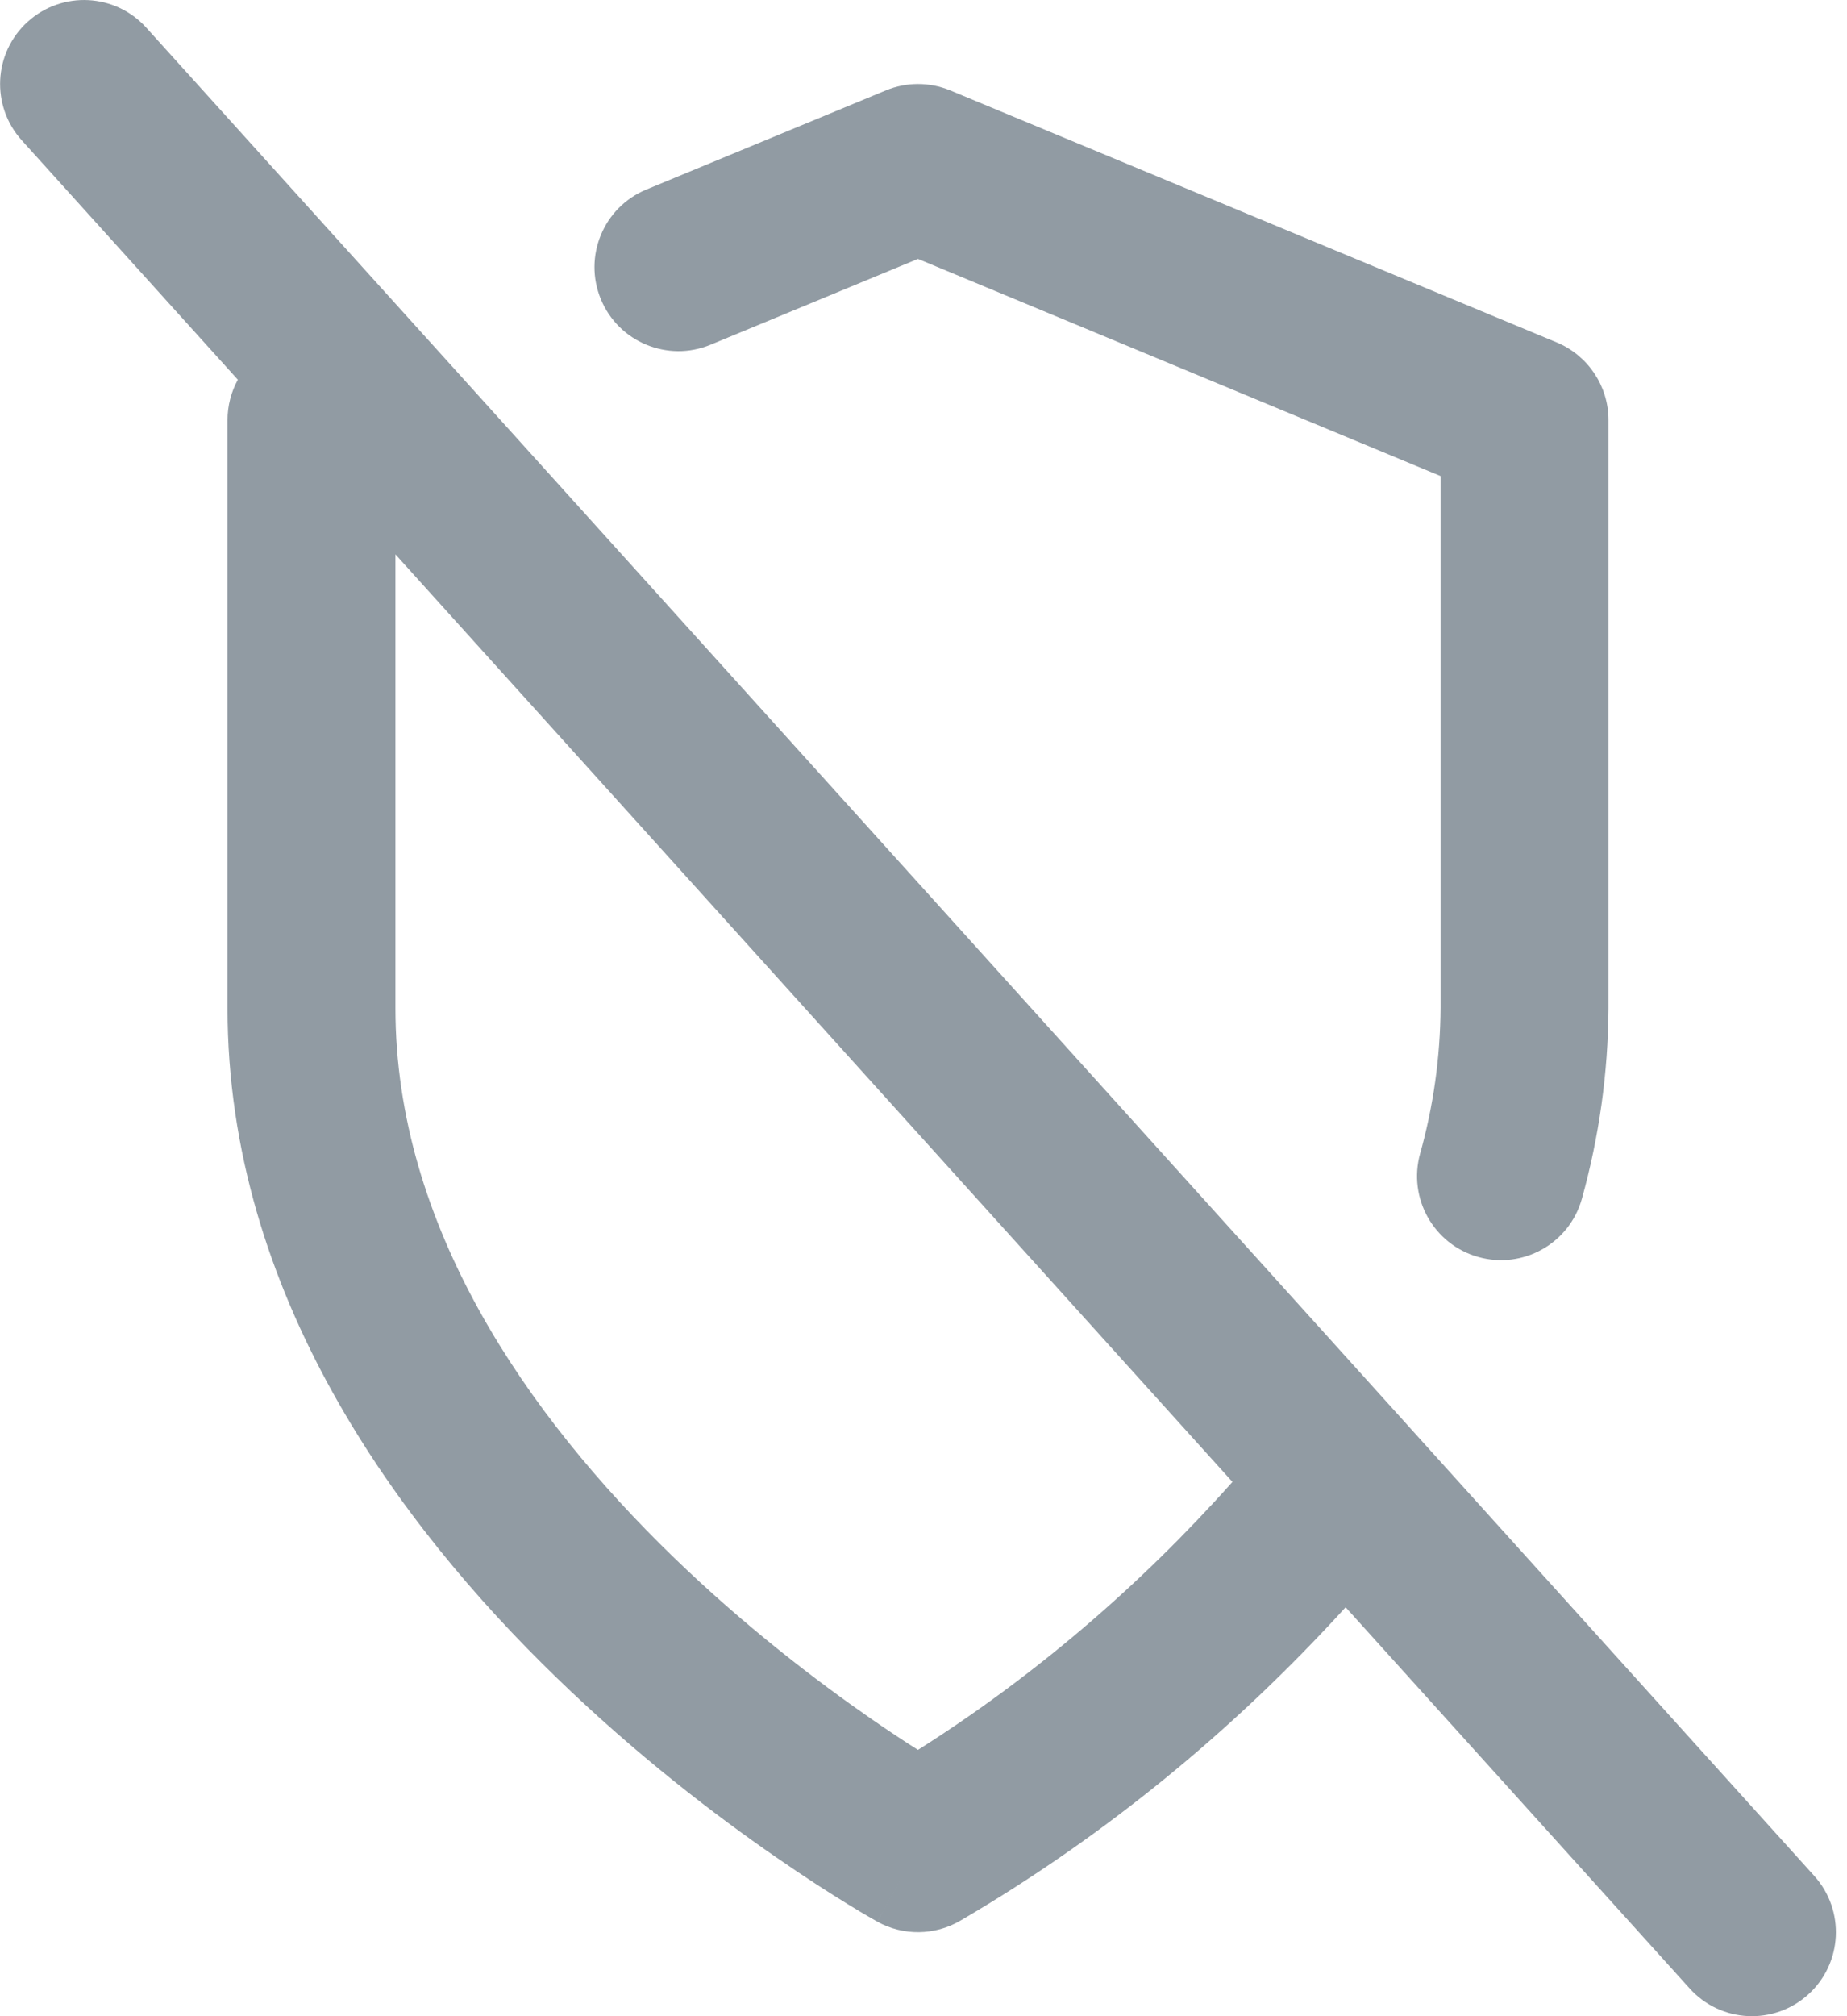 <svg width="22" height="24" viewBox="0 0 22 24" fill="none" xmlns="http://www.w3.org/2000/svg">
<path fill-rule="evenodd" clip-rule="evenodd" d="M1.743 0.33C1.373 -0.08 0.741 -0.112 0.331 0.258C-0.079 0.628 -0.111 1.26 0.259 1.67L2.833 4.52C2.754 4.664 2.71 4.829 2.71 5V12C2.71 15.405 4.751 18.151 6.627 19.968C7.579 20.891 8.527 21.613 9.237 22.103C9.592 22.349 9.89 22.539 10.102 22.669C10.207 22.734 10.292 22.784 10.351 22.818C10.381 22.835 10.404 22.849 10.421 22.858L10.441 22.869L10.447 22.873L10.449 22.874L10.45 22.874C10.45 22.875 10.45 22.875 10.935 22L10.45 22.875C10.759 23.046 11.135 23.041 11.439 22.863C13.132 21.874 14.678 20.615 16.028 19.132L20.126 23.67C20.496 24.08 21.128 24.112 21.538 23.742C21.948 23.372 21.98 22.74 21.61 22.33L16.765 16.964C16.757 16.955 16.749 16.946 16.741 16.937L5.128 4.077C5.117 4.065 5.107 4.054 5.096 4.042L1.743 0.33ZM4.71 6.599V12C4.71 14.595 6.282 16.849 8.018 18.532C8.872 19.359 9.73 20.012 10.375 20.459C10.588 20.606 10.777 20.731 10.934 20.83C12.305 19.963 13.566 18.89 14.68 17.64L4.71 6.599ZM10.552 1.076C10.797 0.974 11.073 0.975 11.318 1.076L18.542 4.076C18.915 4.231 19.159 4.596 19.159 5V12V12.006H19.159C19.154 12.773 19.047 13.535 18.842 14.27C18.693 14.802 18.141 15.112 17.609 14.963C17.077 14.814 16.767 14.262 16.916 13.73C17.073 13.17 17.155 12.586 17.159 11.997V5.667L10.934 3.082L8.463 4.104C7.953 4.315 7.368 4.072 7.157 3.562C6.946 3.052 7.188 2.467 7.699 2.256L10.552 1.076Z" fill="#919BA3"/>
</svg>
